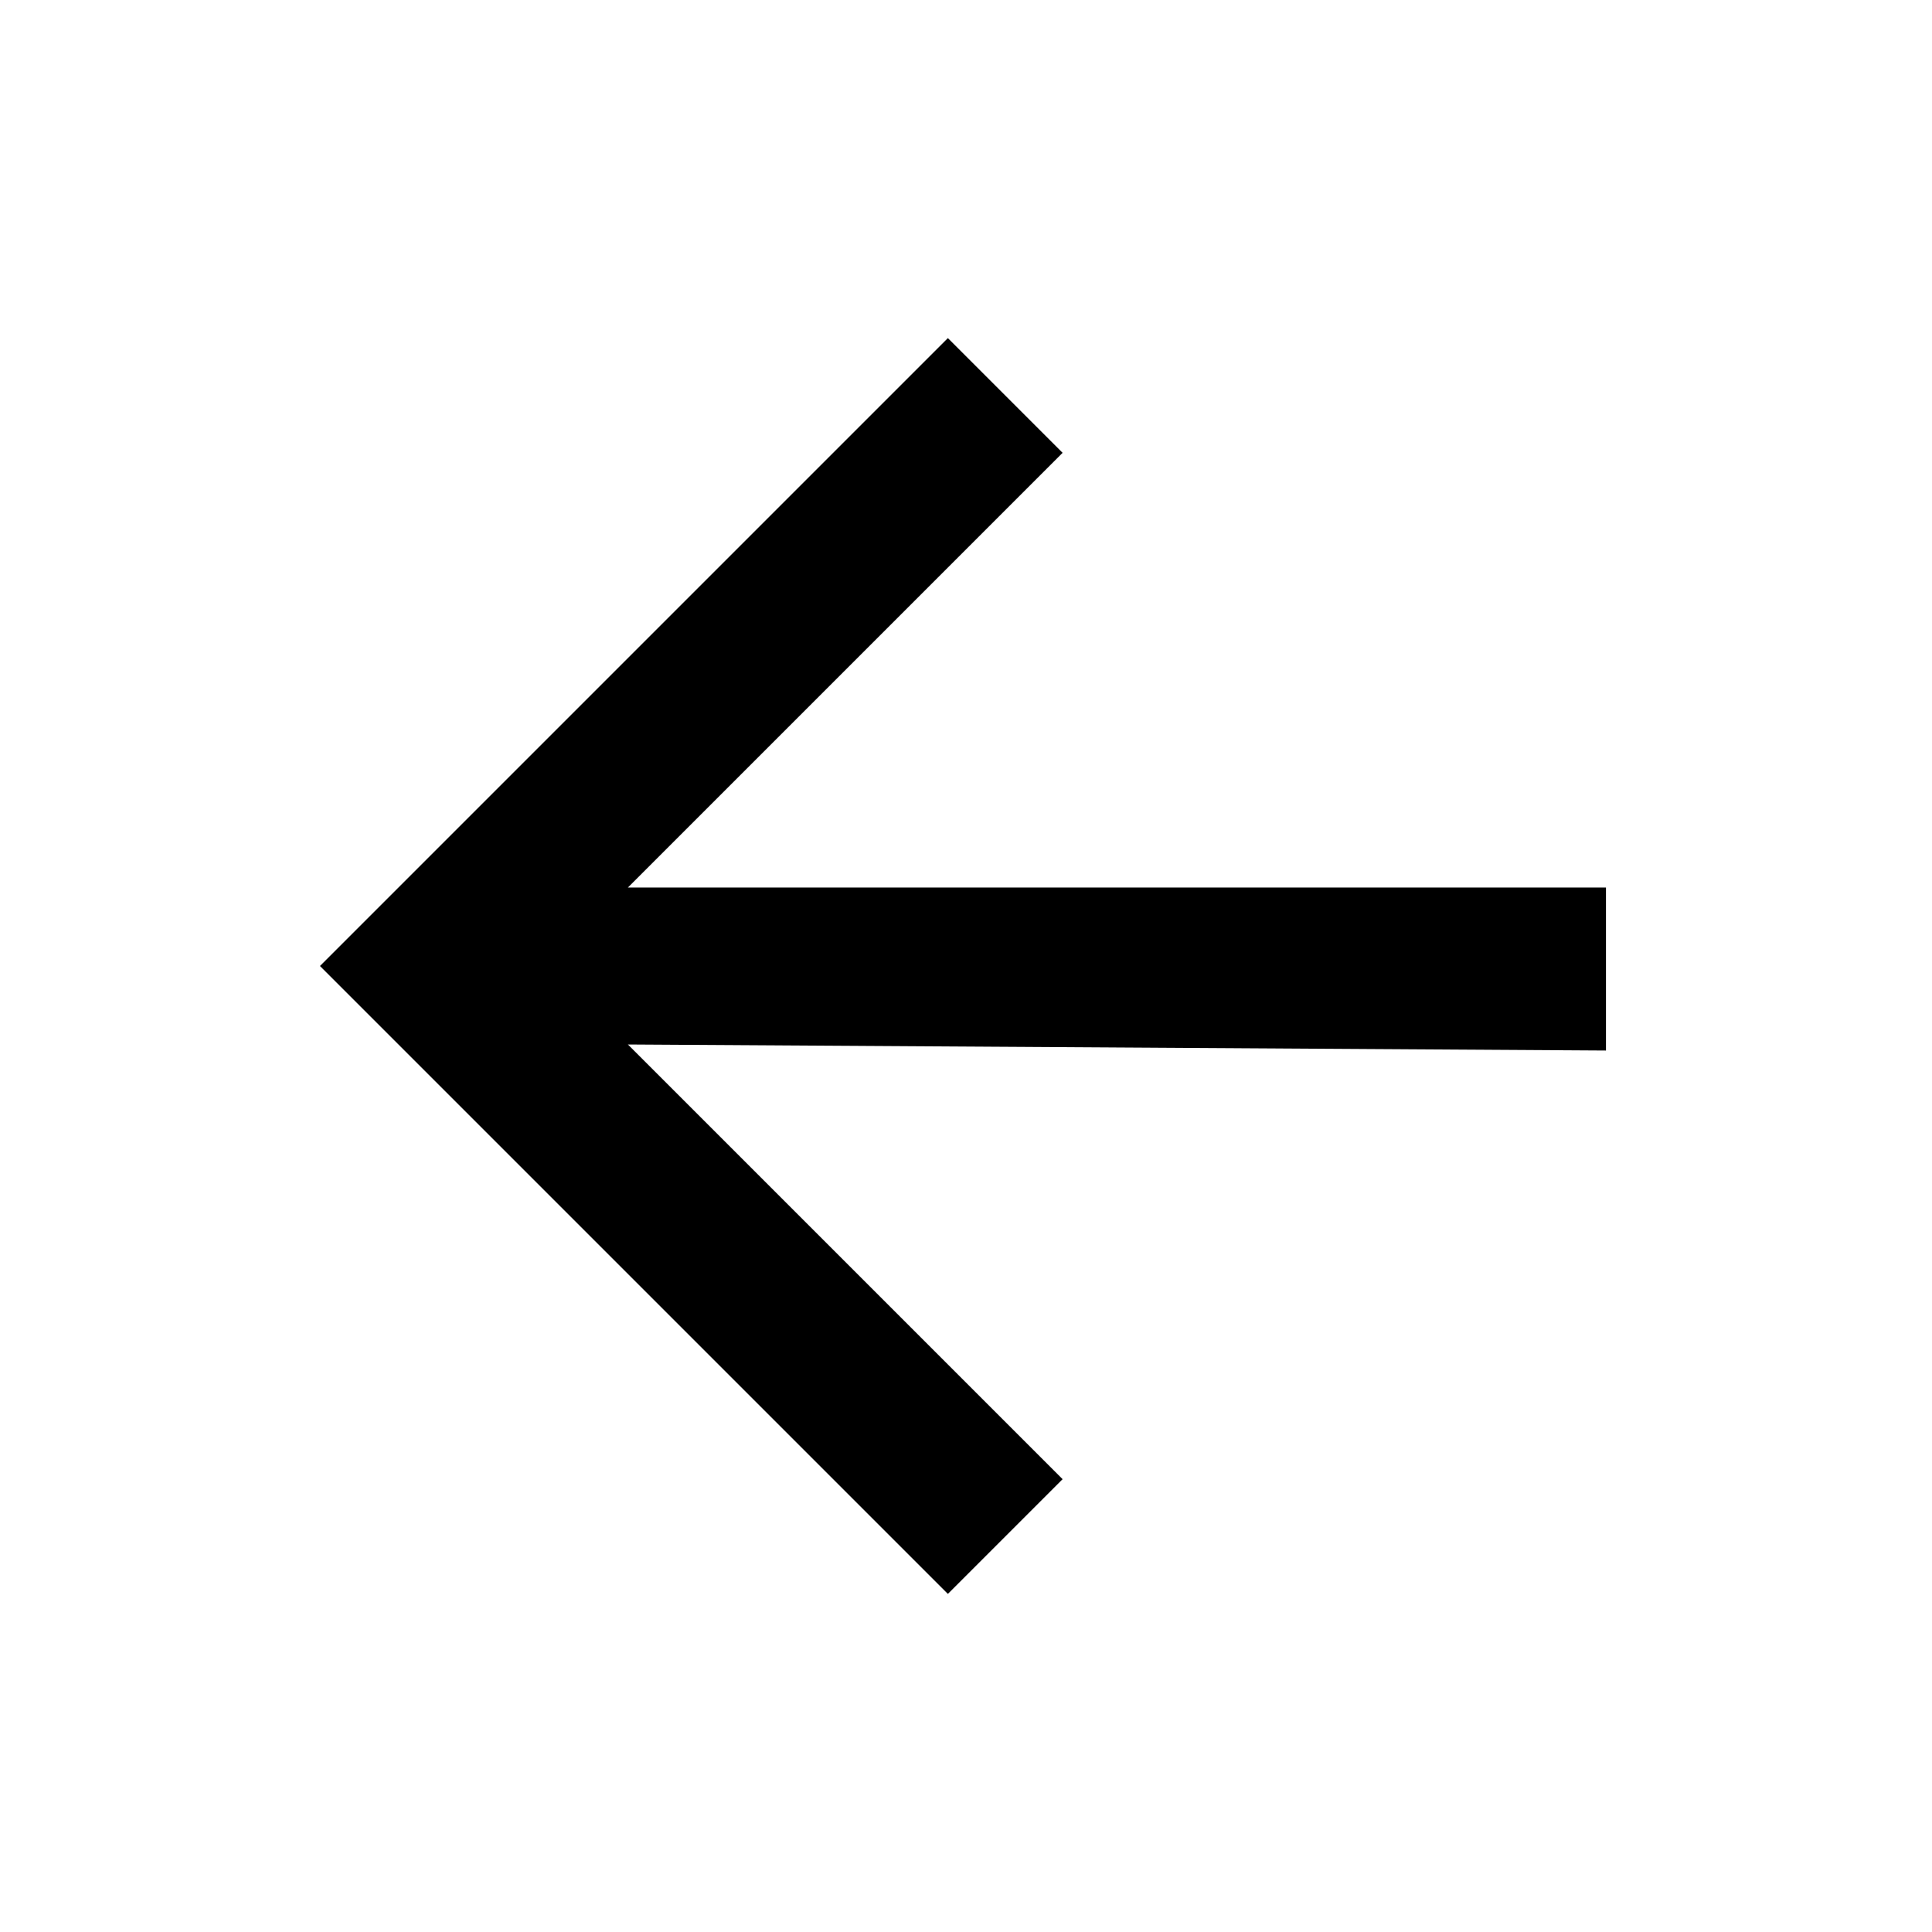 <?xml version="1.0" encoding="utf-8"?>
<!-- Generator: Adobe Illustrator 24.2.0, SVG Export Plug-In . SVG Version: 6.00 Build 0)  -->
<svg version="1.1" id="Слой_1" xmlns="http://www.w3.org/2000/svg" xmlns:xlink="http://www.w3.org/1999/xlink" x="0px" y="0px"
	 viewBox="0 0 32 32" style="enable-background:new 0 0 32 32;" xml:space="preserve">
<path d="M10.4,17.3l7.2,7.2l-1.9,1.9L5.3,16L15.7,5.6l1.9,1.9l-7.2,7.2l16.2,0l0,2.7L10.4,17.3L10.4,17.3z"/>
</svg>
